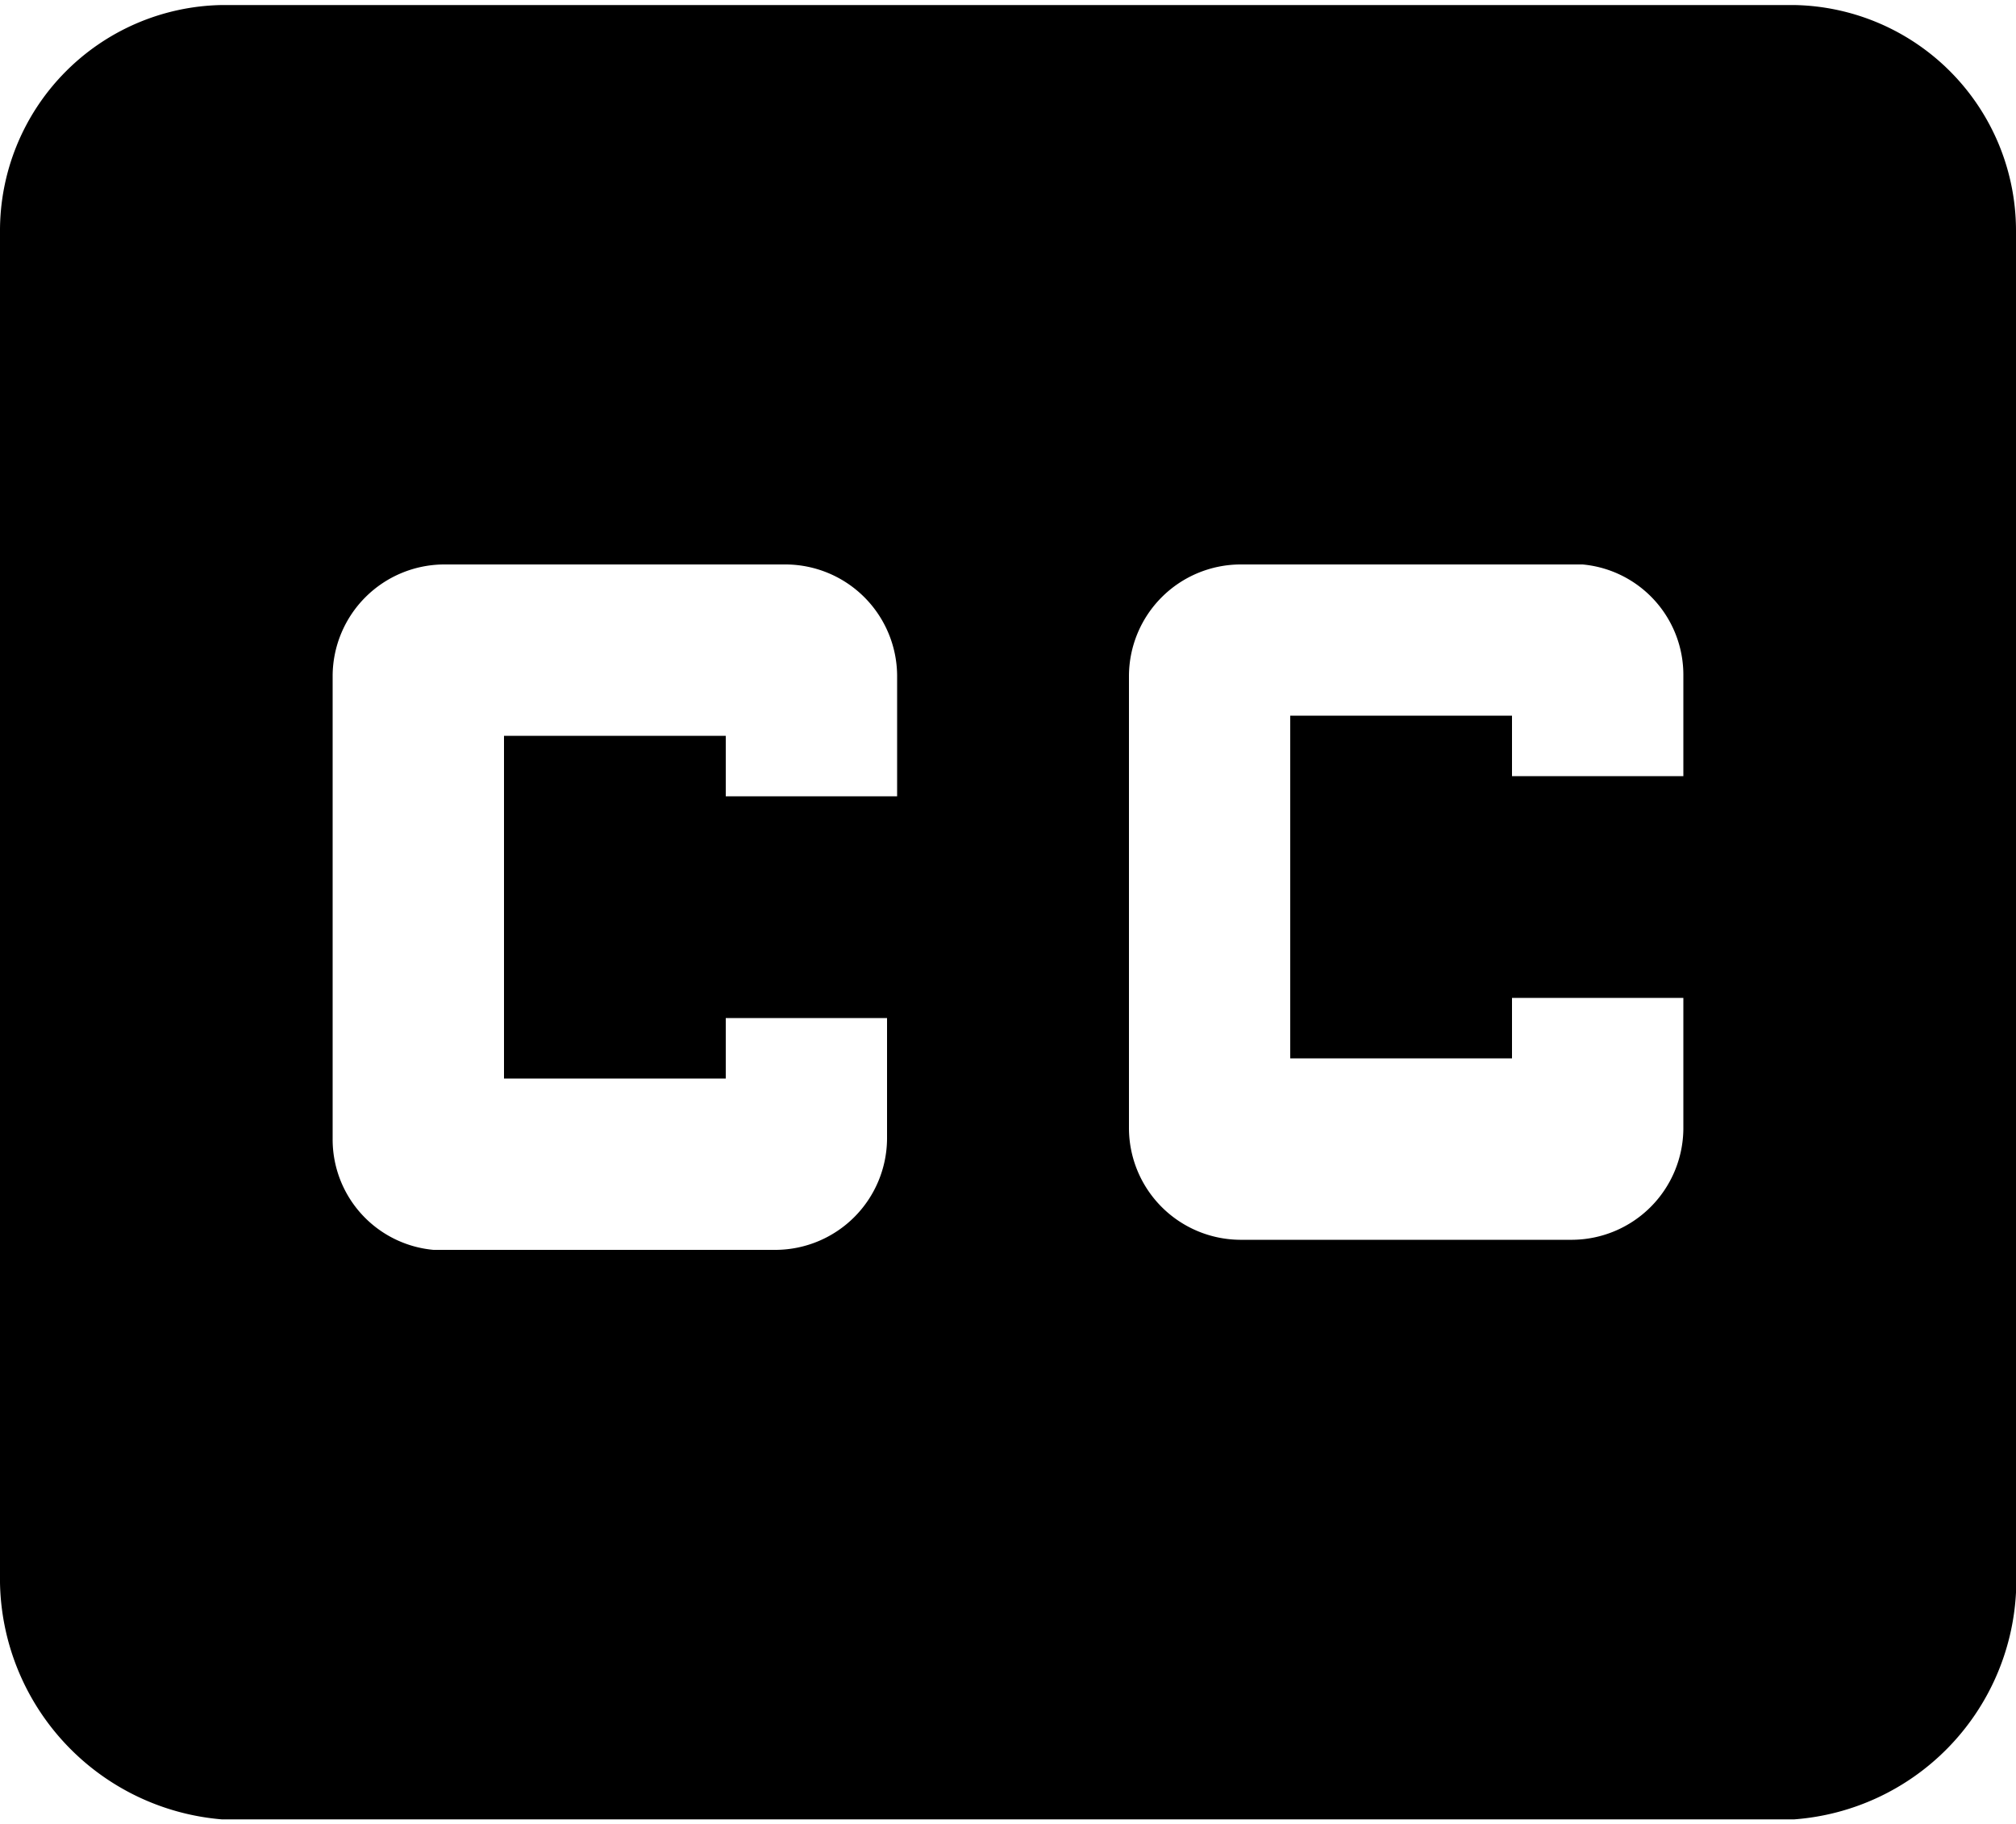 <svg id="Layer_1" data-name="Layer 1" xmlns="http://www.w3.org/2000/svg" viewBox="0 0 20 18.1"><title>closed-caption</title><path d="M18.7,10.85V9.65a1.1,1.1,0,0,0-1-1.1H14.3a1.11,1.11,0,0,0-1.1,1.1h0v4.5a1.11,1.11,0,0,0,1.1,1.1h3.3a1.11,1.11,0,0,0,1.1-1.1v-1.3H17v.6H14.8v-3.4H17v.6h1.7Zm-7.8,0V9.65a1.11,1.11,0,0,0-1.1-1.1H6.4a1.11,1.11,0,0,0-1.1,1.1v4.6a1.1,1.1,0,0,0,1,1.1H9.7a1.11,1.11,0,0,0,1.1-1.1h0v-1.2H9.2v.6H7v-3.4H9.2v.6ZM19.8,3A2.24,2.24,0,0,1,22,5.25v13.5A2.38,2.38,0,0,1,19.8,21H4.2A2.4,2.4,0,0,1,2,18.65V5.25A2.24,2.24,0,0,1,4.2,3Z" transform="translate(-2 -2.95)"/></svg>